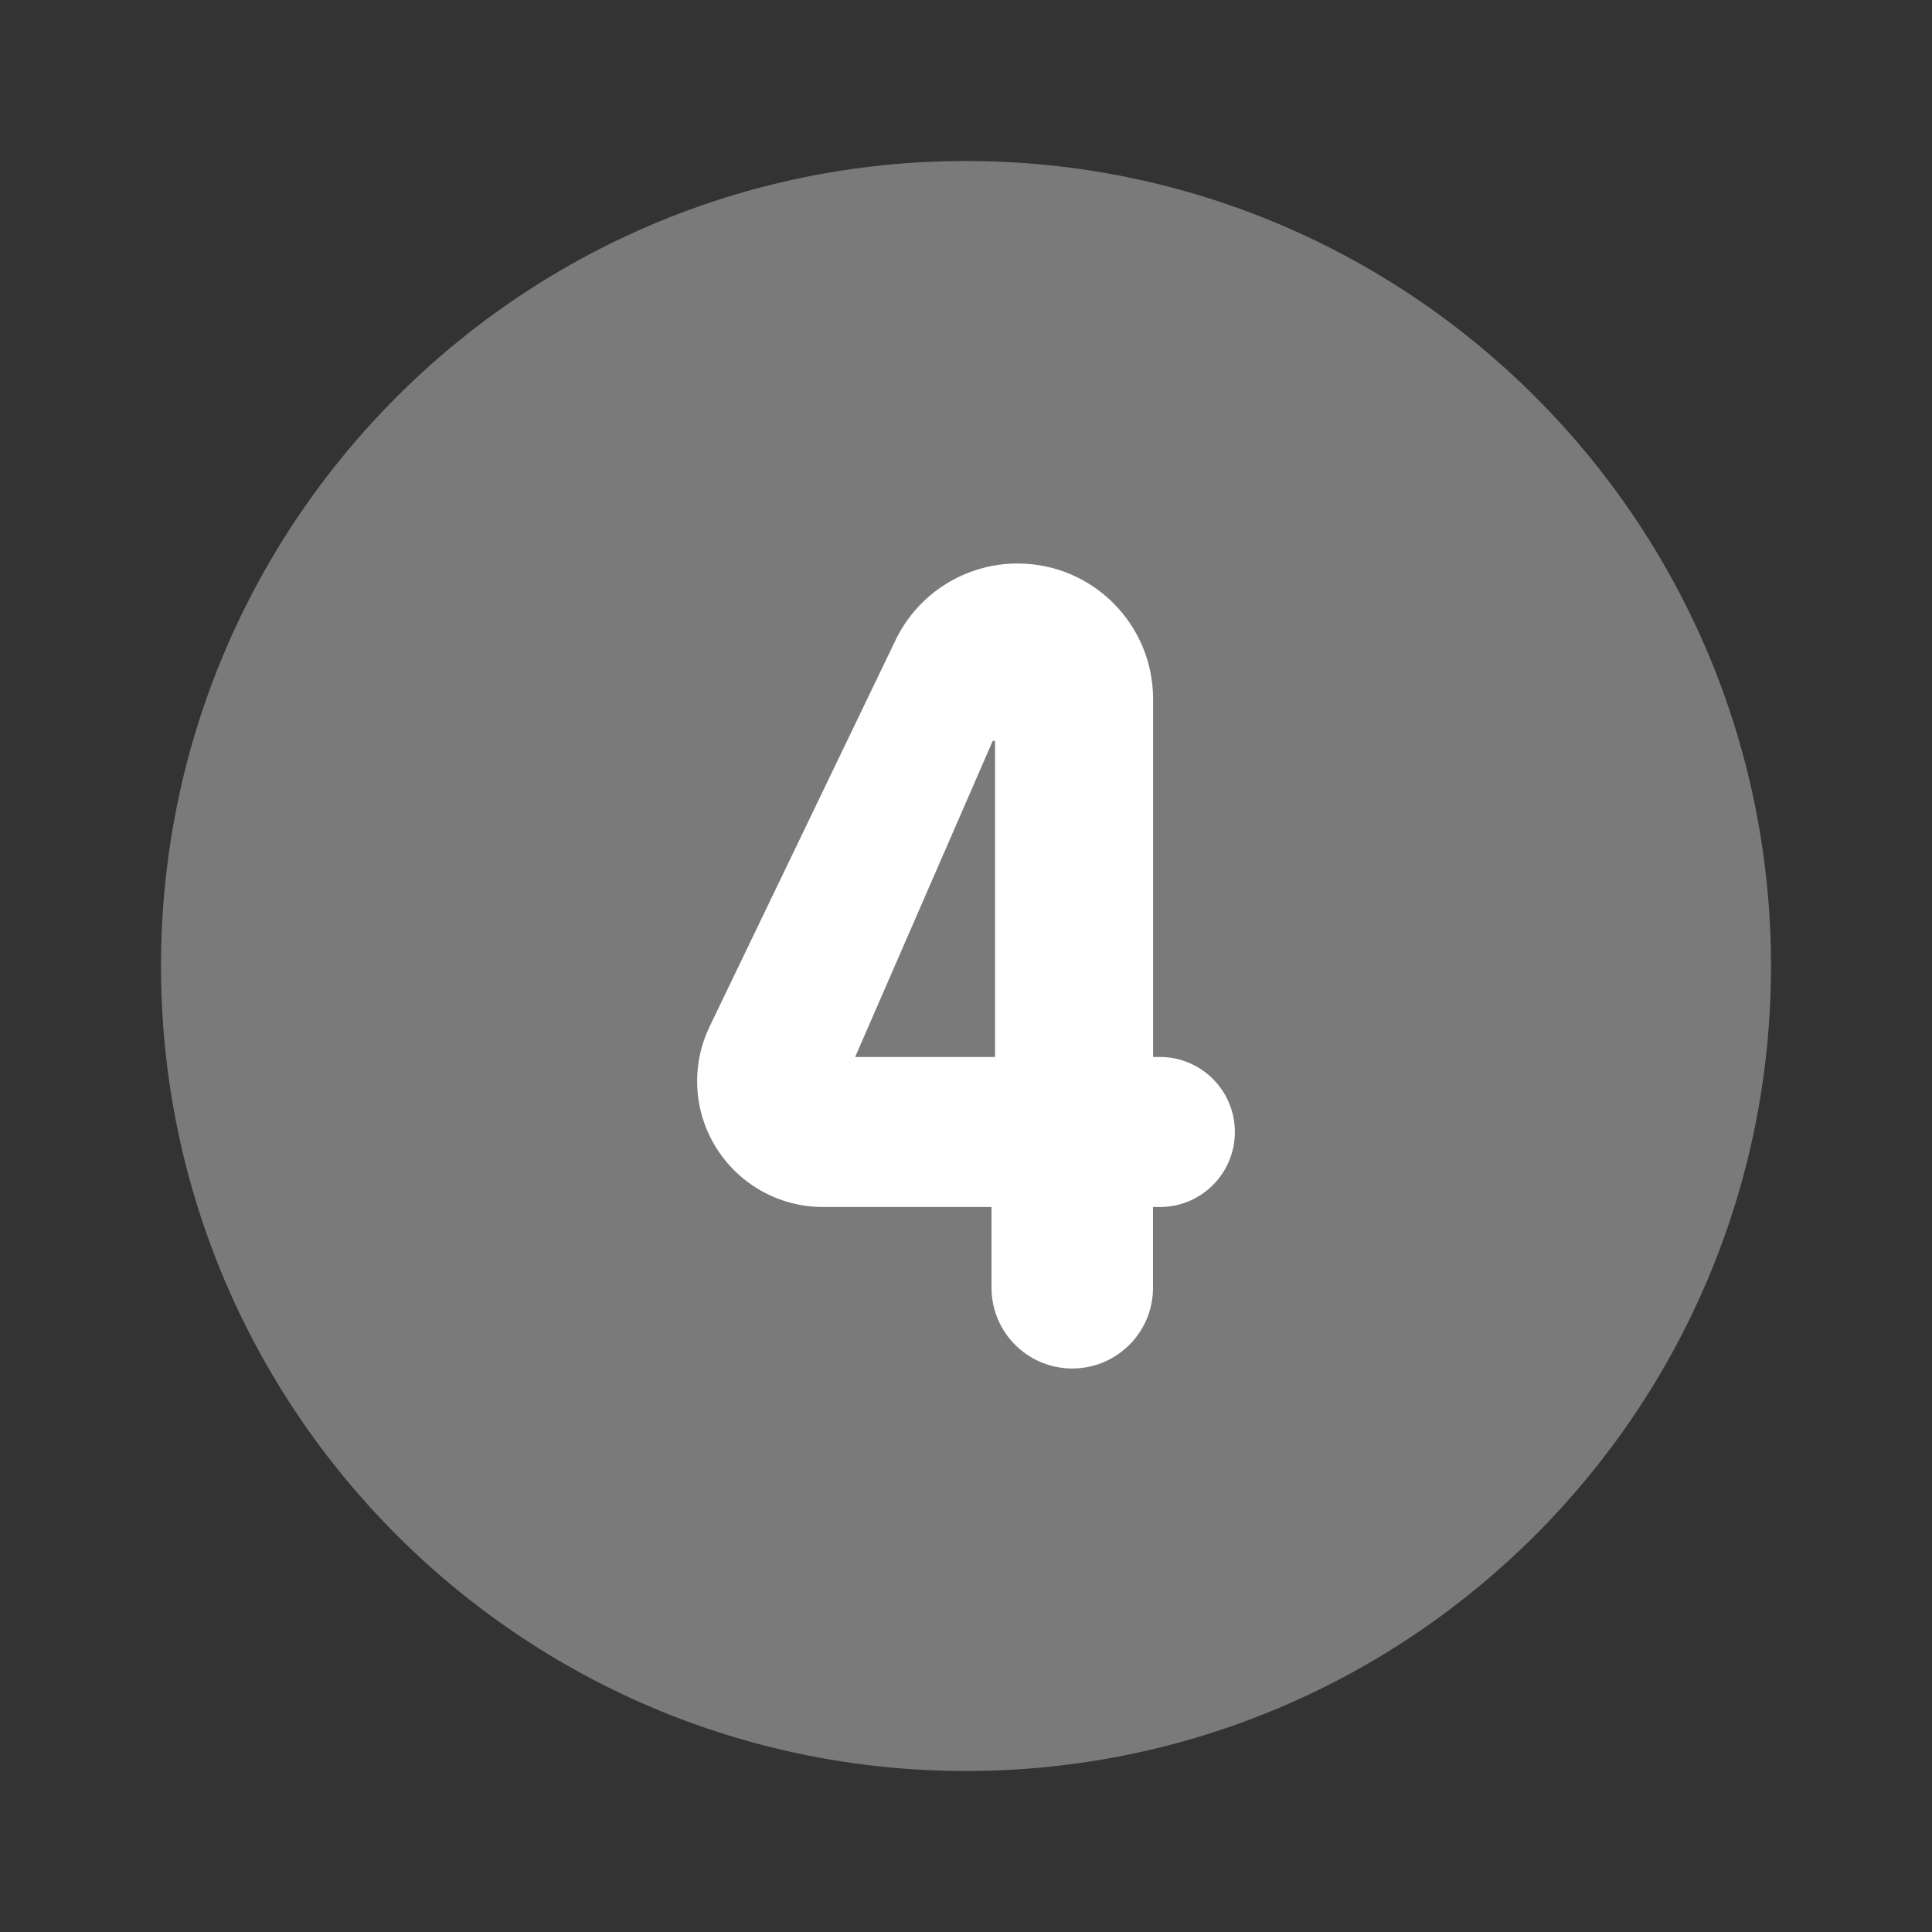 <svg width="24" height="24" viewBox="0 0 24 24" fill="none" xmlns="http://www.w3.org/2000/svg">
<rect x="0" y="0" width="24" height="24" fill="#333333" stroke="none"/>
<path opacity="0.35" d="M12 22C17.523 22 22 17.523 22 12C22 6.477 17.523 2 12 2C6.477 2 2 6.477 2 12C2 17.523 6.477 22 12 22Z" fill="white"/>
<path d="M14.323 14.994V15.997C14.323 16.551 13.874 17 13.32 17C12.766 17 12.317 16.551 12.317 15.997V14.994H10.224C9.36 14.994 8.66 14.294 8.66 13.43C8.66 13.195 8.713 12.963 8.815 12.752L11.124 7.954C11.404 7.37 11.994 7 12.641 7C13.57 7 14.324 7.753 14.324 8.683V13.13H14.408C14.923 13.13 15.34 13.547 15.34 14.062C15.34 14.577 14.923 14.994 14.408 14.994H14.323ZM12.361 9.204H12.332L10.623 13.13H12.361V9.204Z" fill="white"/>
</svg>
